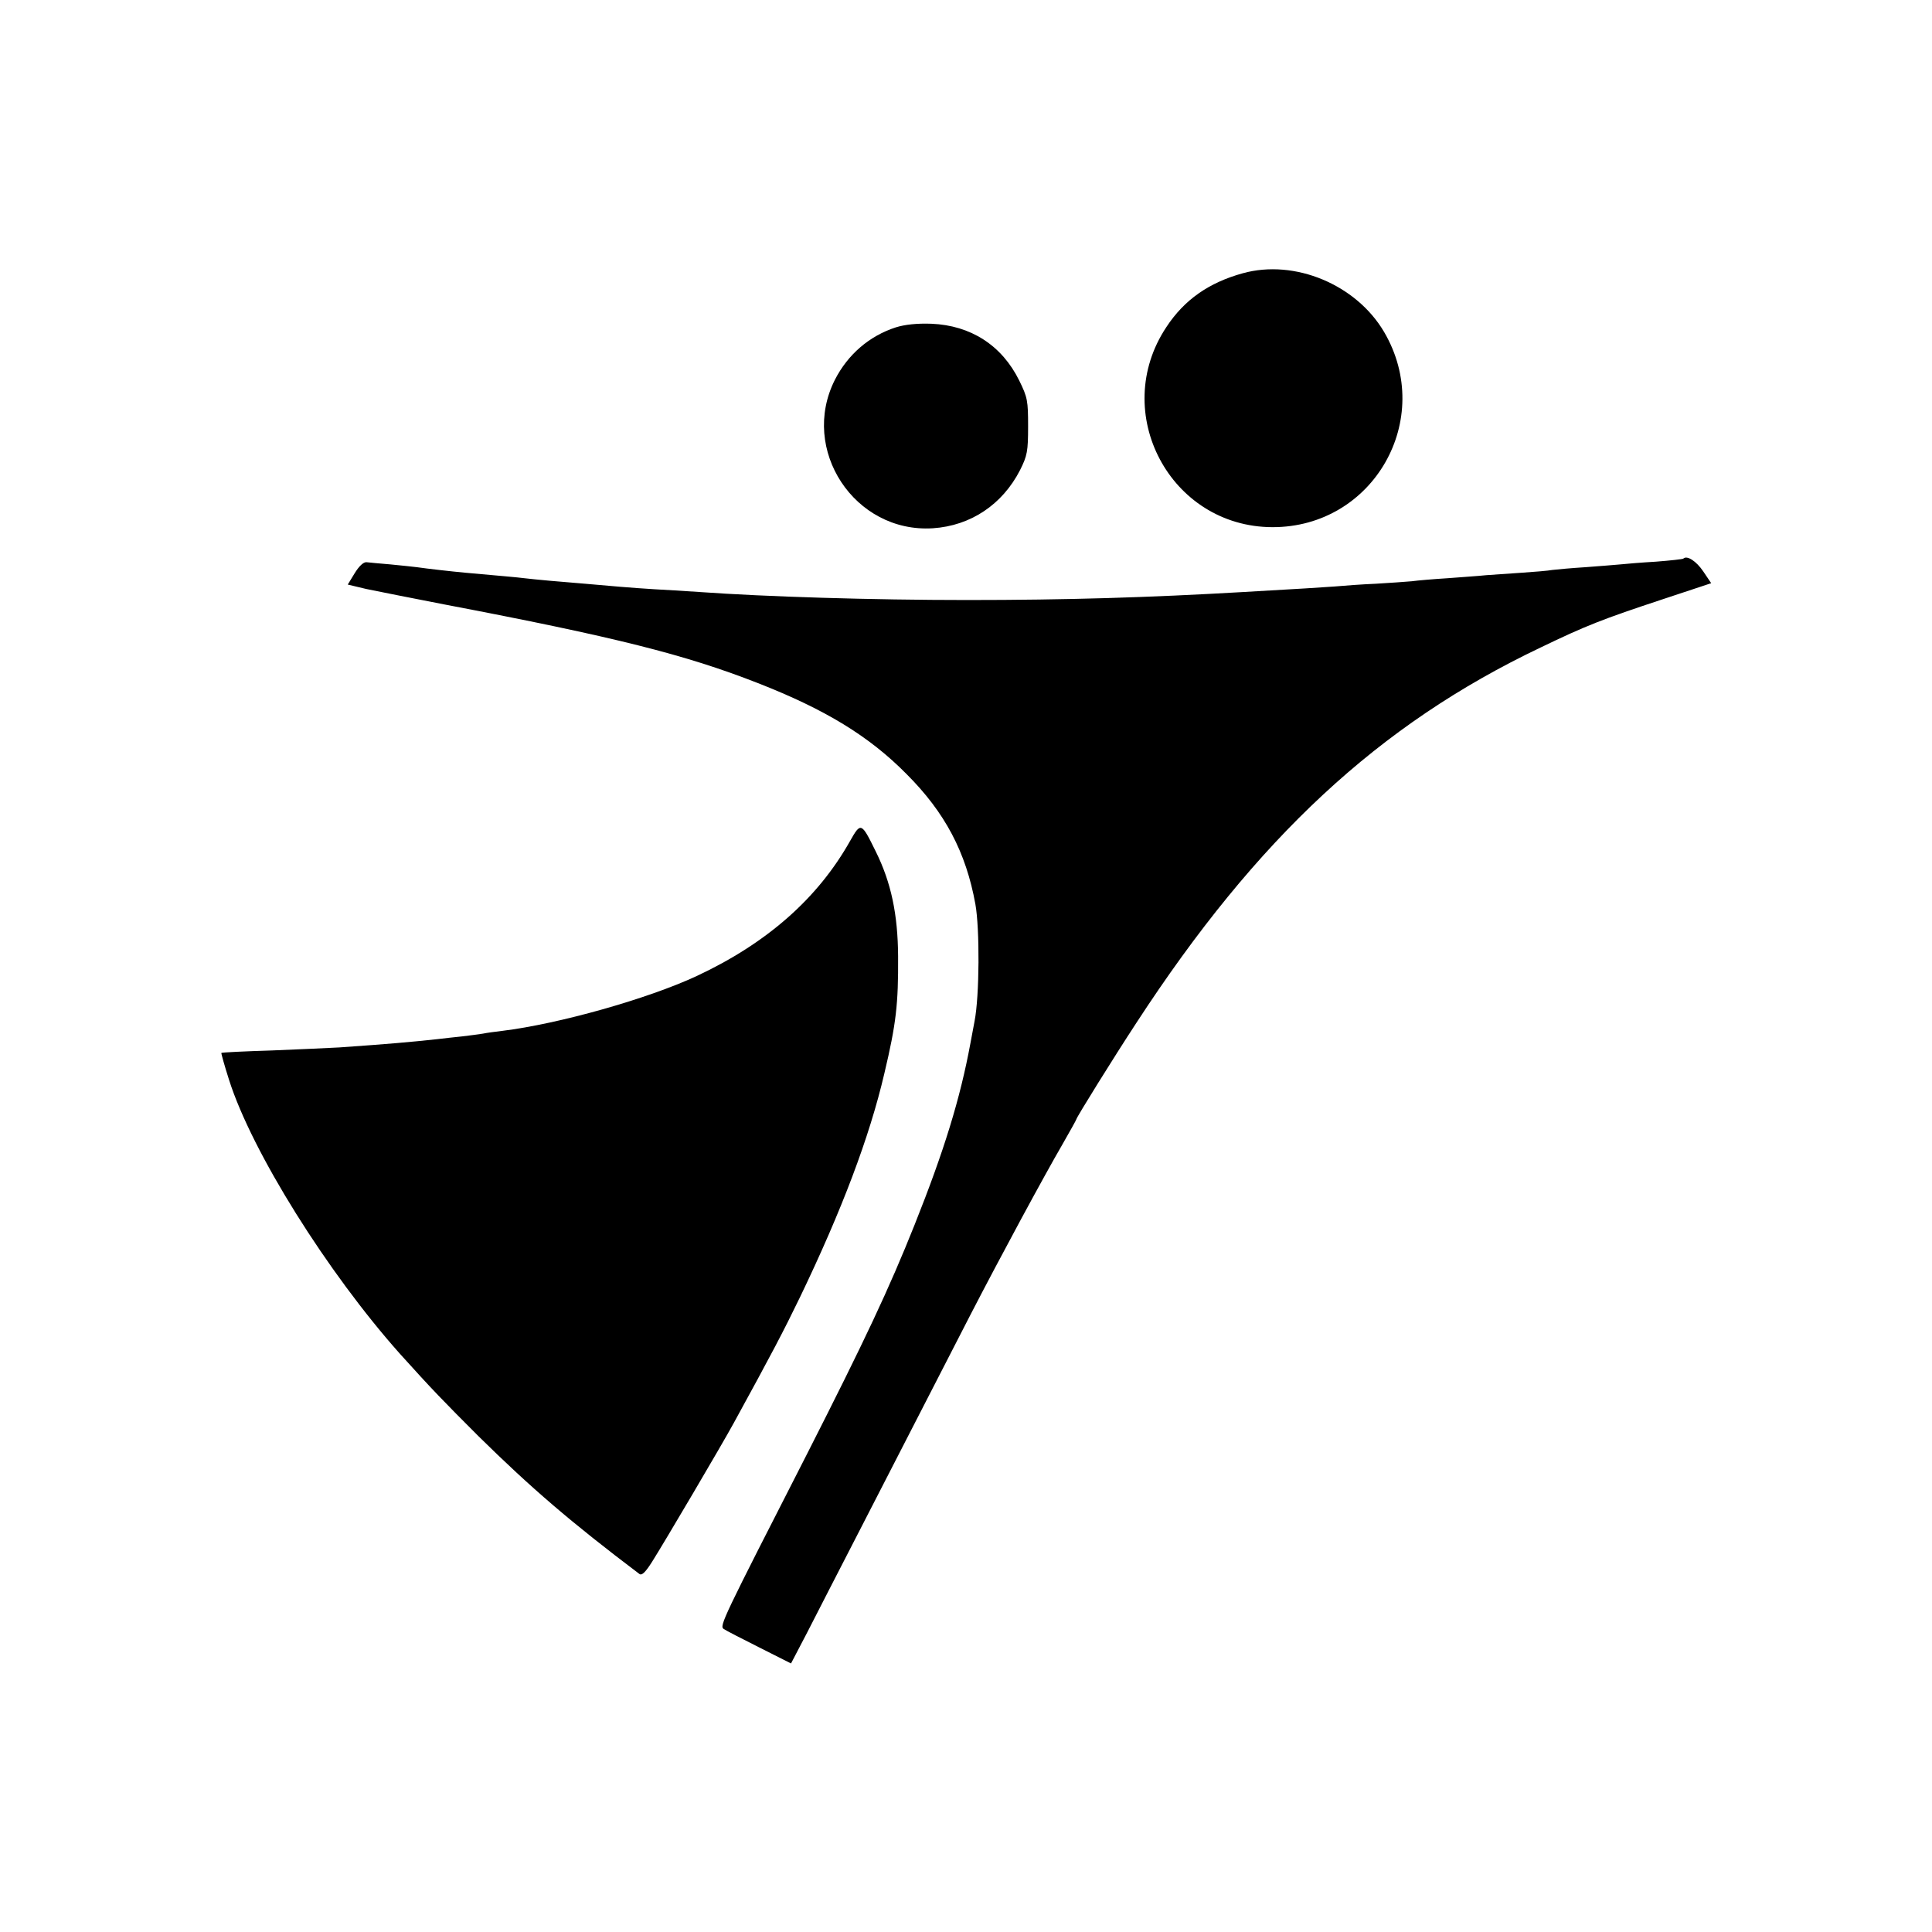 <?xml version="1.0" standalone="no"?>
<!DOCTYPE svg PUBLIC "-//W3C//DTD SVG 20010904//EN"
 "http://www.w3.org/TR/2001/REC-SVG-20010904/DTD/svg10.dtd">
<svg version="1.0" xmlns="http://www.w3.org/2000/svg"
 width="700pt" height="700pt" viewBox="0 0 700 700"
 preserveAspectRatio="xMidYMid meet">
<g transform="translate(0,700) scale(0.1,-0.1)"
fill="#000000" stroke="none">
<path d="M4503 6010 c-123 -34 -212 -96 -277 -195 -206 -310 14 -724 384 -725
366 -1 590 391 405 707 -101 172 -324 265 -512 213z"/>
<path d="M3246 5814 c-96 -31 -174 -98 -221 -190 -128 -253 71 -556 355 -538
137 9 252 86 316 211 26 52 29 68 29 158 0 93 -2 105 -32 166 -63 128 -176
200 -318 206 -52 2 -97 -3 -129 -13z"/>
<path d="M6099 4976 c-2 -2 -47 -7 -99 -11 -52 -3 -111 -8 -130 -10 -19 -2
-75 -6 -125 -10 -49 -3 -103 -8 -120 -10 -16 -3 -66 -7 -110 -10 -44 -3 -102
-7 -130 -9 -27 -3 -90 -7 -140 -11 -49 -3 -108 -8 -130 -11 -22 -2 -80 -6
-130 -9 -49 -2 -117 -7 -150 -10 -58 -4 -117 -8 -330 -20 -345 -20 -641 -29
-1000 -29 -347 0 -732 12 -970 29 -55 4 -128 8 -163 10 -34 2 -90 6 -125 9
-34 3 -91 8 -127 11 -88 7 -178 15 -220 20 -32 4 -71 7 -215 20 -53 5 -133 14
-175 20 -14 2 -56 6 -95 10 -38 3 -78 7 -87 8 -11 1 -27 -14 -43 -40 l-25 -41
67 -16 c38 -8 165 -33 283 -56 619 -118 873 -182 1136 -285 243 -95 403 -192
539 -330 139 -139 215 -283 249 -471 16 -89 15 -332 -3 -424 -6 -30 -12 -66
-15 -80 -37 -200 -95 -389 -202 -657 -93 -233 -180 -418 -391 -833 -305 -597
-317 -621 -301 -632 7 -5 65 -35 129 -67 l115 -58 58 111 c31 61 116 226 188
366 269 524 323 629 406 790 106 205 263 496 331 613 28 49 51 90 51 92 0 6
136 225 218 350 436 669 878 1080 1464 1359 164 79 222 102 446 176 l172 57
-29 43 c-25 37 -59 59 -72 46z"/>
<path d="M3080 3953 c-117 -208 -301 -370 -555 -489 -178 -83 -501 -174 -705
-199 -25 -3 -56 -7 -70 -10 -14 -2 -47 -7 -75 -10 -27 -3 -68 -7 -90 -10 -103
-11 -170 -17 -355 -30 -36 -2 -146 -7 -245 -11 -99 -3 -181 -7 -183 -9 -1 -1
11 -45 28 -98 83 -261 357 -698 619 -992 117 -130 159 -173 285 -299 190 -187
334 -311 583 -499 9 -6 22 7 46 45 43 68 253 424 296 503 137 250 179 330 240
456 151 314 251 578 305 809 43 181 51 252 50 425 -1 152 -25 267 -81 380 -52
106 -54 107 -93 38z"/>
</g>
</svg>
